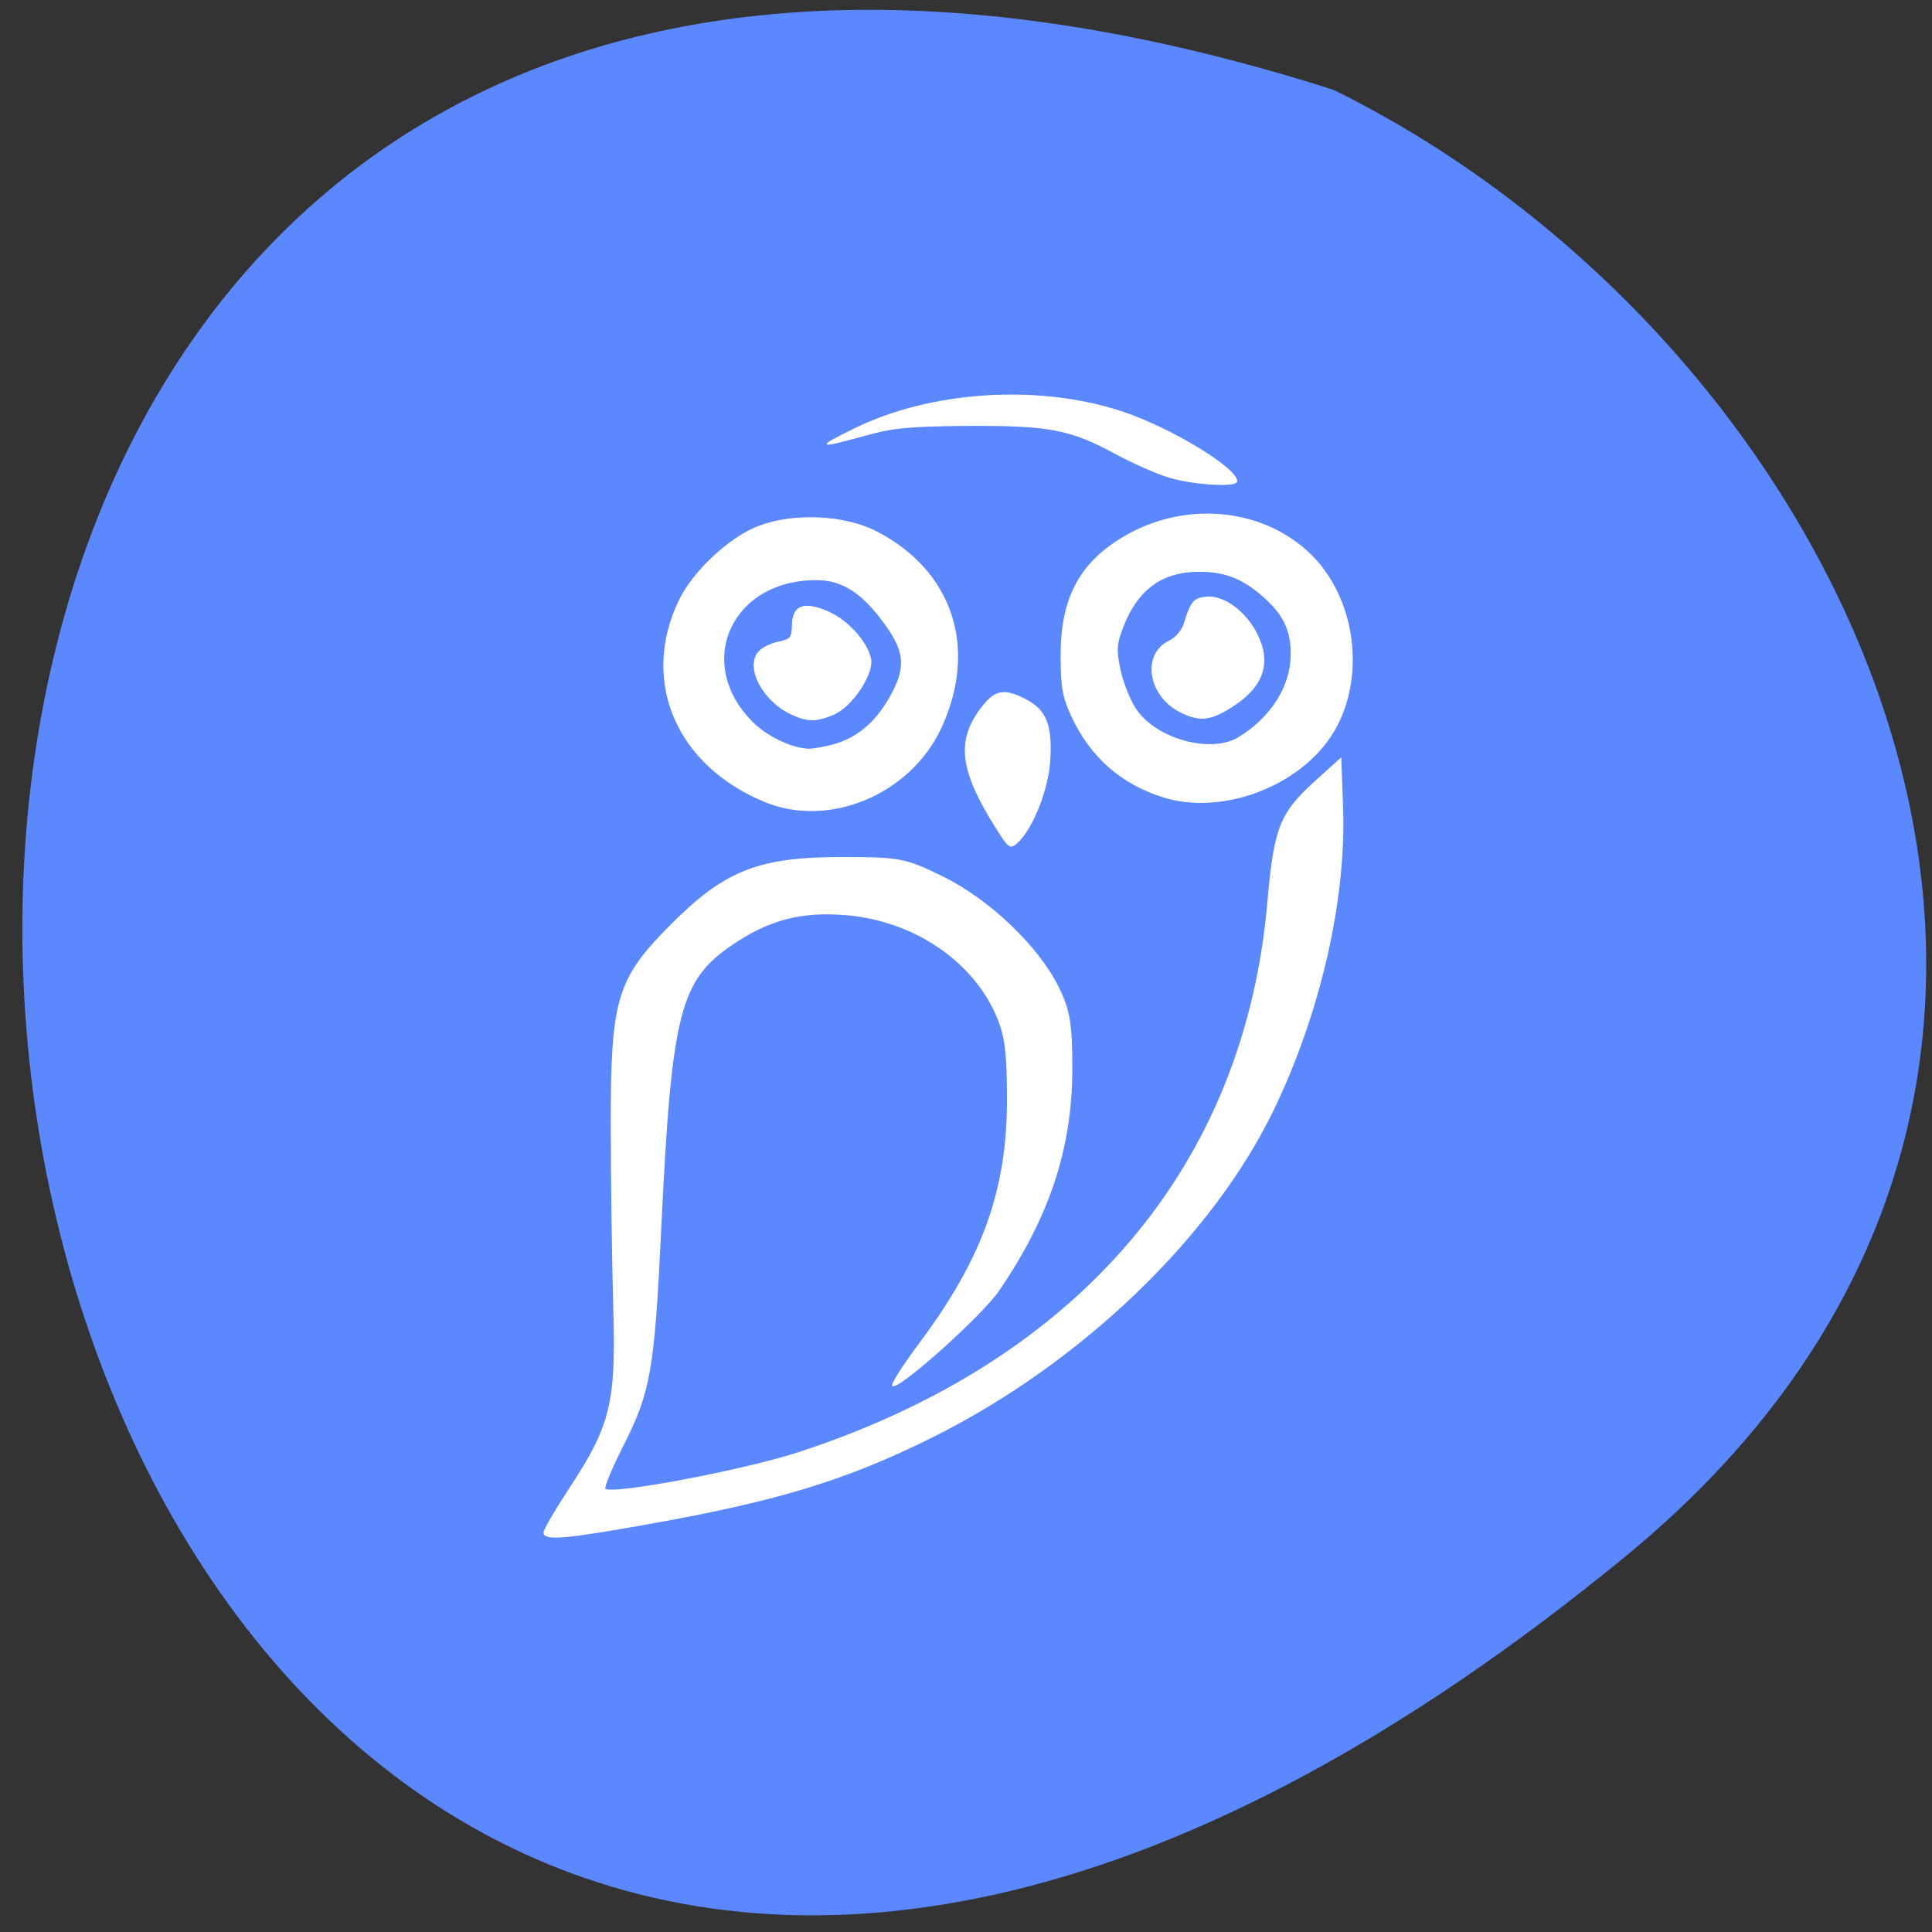 <svg xmlns="http://www.w3.org/2000/svg" viewBox="0 0 256 256"><rect x="0" y="0" width="256" height="256" fill="#333333" stroke="none"/><path d="m 215.42 206.2 c -238.26 195.64 -309.51 -280.73 -38.731 -194.3 c 69.912 34.426 115.24 131.49 38.731 194.3 z" fill="#5b88ff" color="#000"/><g fill="#fff" stroke="#fff" transform="translate(8.836 5.05)"><path d="m 63.26 198.02 c 0 -0.362 1.557 -3.03 3.46 -5.926 5.43 -8.267 6.155 -11.27 5.782 -23.961 -0.175 -5.955 -0.325 -16.742 -0.333 -23.973 -0.02 -16.89 0.757 -19.476 8.03 -26.75 7.07 -7.07 11.54 -8.821 22.516 -8.822 7.671 -0.001 8.441 0.148 13.401 2.591 6.15 3.03 12.645 9.242 15.275 14.612 1.507 3.078 1.797 4.872 1.779 11.02 -0.03 10.348 -3.076 19.488 -9.722 29.18 -2.16 3.149 -12.62 12.581 -13.952 12.581 -0.357 0 1.236 -2.523 3.539 -5.607 8.366 -11.203 11.645 -20.301 11.635 -32.29 -0.006 -6.607 -0.309 -8.768 -1.626 -11.6 -3.349 -7.199 -11.11 -12.248 -19.912 -12.947 -5.817 -0.462 -10.03 0.636 -14.845 3.871 -7.116 4.777 -8.209 9.07 -9.574 37.577 -0.909 18.99 -1.39 21.742 -5.073 29.02 -1.481 2.929 -2.536 5.484 -2.343 5.676 0.866 0.866 18.406 -2.441 25.807 -4.865 37.06 -12.14 59 -37.878 62.06 -72.805 0.876 -9.99 1.609 -11.862 6.316 -16.12 l 3.337 -3.02 l 0.237 6.556 c 0.438 12.11 -3.01 27.17 -9.143 39.895 -8.146 16.912 -25.572 33.643 -45.23 43.43 -11.368 5.658 -20.35 8.407 -37.466 11.468 -11.166 1.997 -13.96 2.237 -13.96 1.201 z" stroke-width="0.155"/><g stroke-width="0.11"><path d="m 123.11 104.57 c -4.643 -7.377 -5.186 -11.282 -2.151 -15.483 1.93 -2.672 3.118 -2.967 6.01 -1.491 2.804 1.431 3.598 3.386 3.305 8.137 -0.238 3.857 -2.306 9.05 -4.336 10.885 -0.921 0.834 -1.094 0.709 -2.829 -2.048 z"/><path d="m 147.54 89.27 c -4.229 -2.118 -5.078 -7.64 -1.443 -9.382 0.896 -0.429 1.726 -1.409 2.01 -2.374 0.83 -2.796 1.239 -3.282 2.899 -3.45 2.259 -0.229 5.153 1.866 6.669 4.827 1.942 3.794 0.935 6.946 -3.055 9.556 -3.02 1.975 -4.453 2.142 -7.084 0.825 z"/><path d="m 145.33 100.56 c -5.59 -1.747 -9.652 -5.322 -12.148 -10.691 -1.184 -2.547 -1.415 -3.84 -1.426 -7.973 -0.019 -7.507 2.352 -12.134 7.998 -15.609 8.143 -5.01 18.663 -4.109 25.07 2.147 6.343 6.195 7.4 17.538 2.291 24.59 -4.687 6.471 -14.419 9.837 -21.784 7.535 z m 9.984 -7.893 c 4.311 -2.648 6.903 -6.752 6.935 -10.984 0.025 -3.21 -0.999 -5.337 -3.716 -7.723 -2.718 -2.386 -5.064 -3.302 -8.464 -3.302 -4.962 0 -8.22 2.389 -10.15 7.444 -0.841 2.201 -0.887 2.974 -0.336 5.6 0.351 1.676 1.278 4.01 2.058 5.191 2.664 4.02 9.976 6.04 13.672 3.773 z"/><path d="m 96.12 89.62 c -3.71 -1.656 -6.128 -6.02 -4.529 -8.177 0.41 -0.553 1.597 -1.181 2.638 -1.395 1.698 -0.35 1.895 -0.579 1.921 -2.241 0.042 -2.629 1.561 -3.197 4.761 -1.781 2.576 1.14 5.03 3.833 5.604 6.149 0.487 1.97 -2.436 6.4 -4.903 7.431 -2.307 0.964 -3.357 0.967 -5.491 0.014 z"/><path d="m 92.51 101.17 c -11.709 -4.817 -16.472 -15.988 -11.354 -26.633 c 1.876 -3.901 6.706 -8.404 10.586 -9.866 4.639 -1.749 11.319 -1.438 15.53 0.723 10.05 5.156 13.446 15.359 8.622 25.897 -4.053 8.852 -14.821 13.401 -23.384 9.879 z m 9.09 -7.54 c 3.101 -0.847 5.514 -2.85 7.403 -6.144 2.276 -3.968 2.168 -6.04 -0.505 -9.773 -3.02 -4.216 -5.694 -5.951 -9.175 -5.951 -11.449 0 -16.344 11.321 -8.254 19.09 1.883 1.809 5.138 3.317 7.243 3.358 0.603 0.012 2.083 -0.249 3.289 -0.578 z"/><path d="m 145.61 58.04 c -1.724 -0.593 -4.684 -1.923 -6.578 -2.955 -5.962 -3.248 -8.839 -3.807 -19.34 -3.752 -7.591 0.039 -10.08 0.257 -13.43 1.174 -6.86 1.878 -7.04 1.818 -2 -0.677 10.241 -5.08 24.593 -5.99 35.716 -2.266 6.346 2.125 15.07 7.42 15.07 9.146 0 0.851 -6.322 0.403 -9.438 -0.67 z"/></g></g></svg>